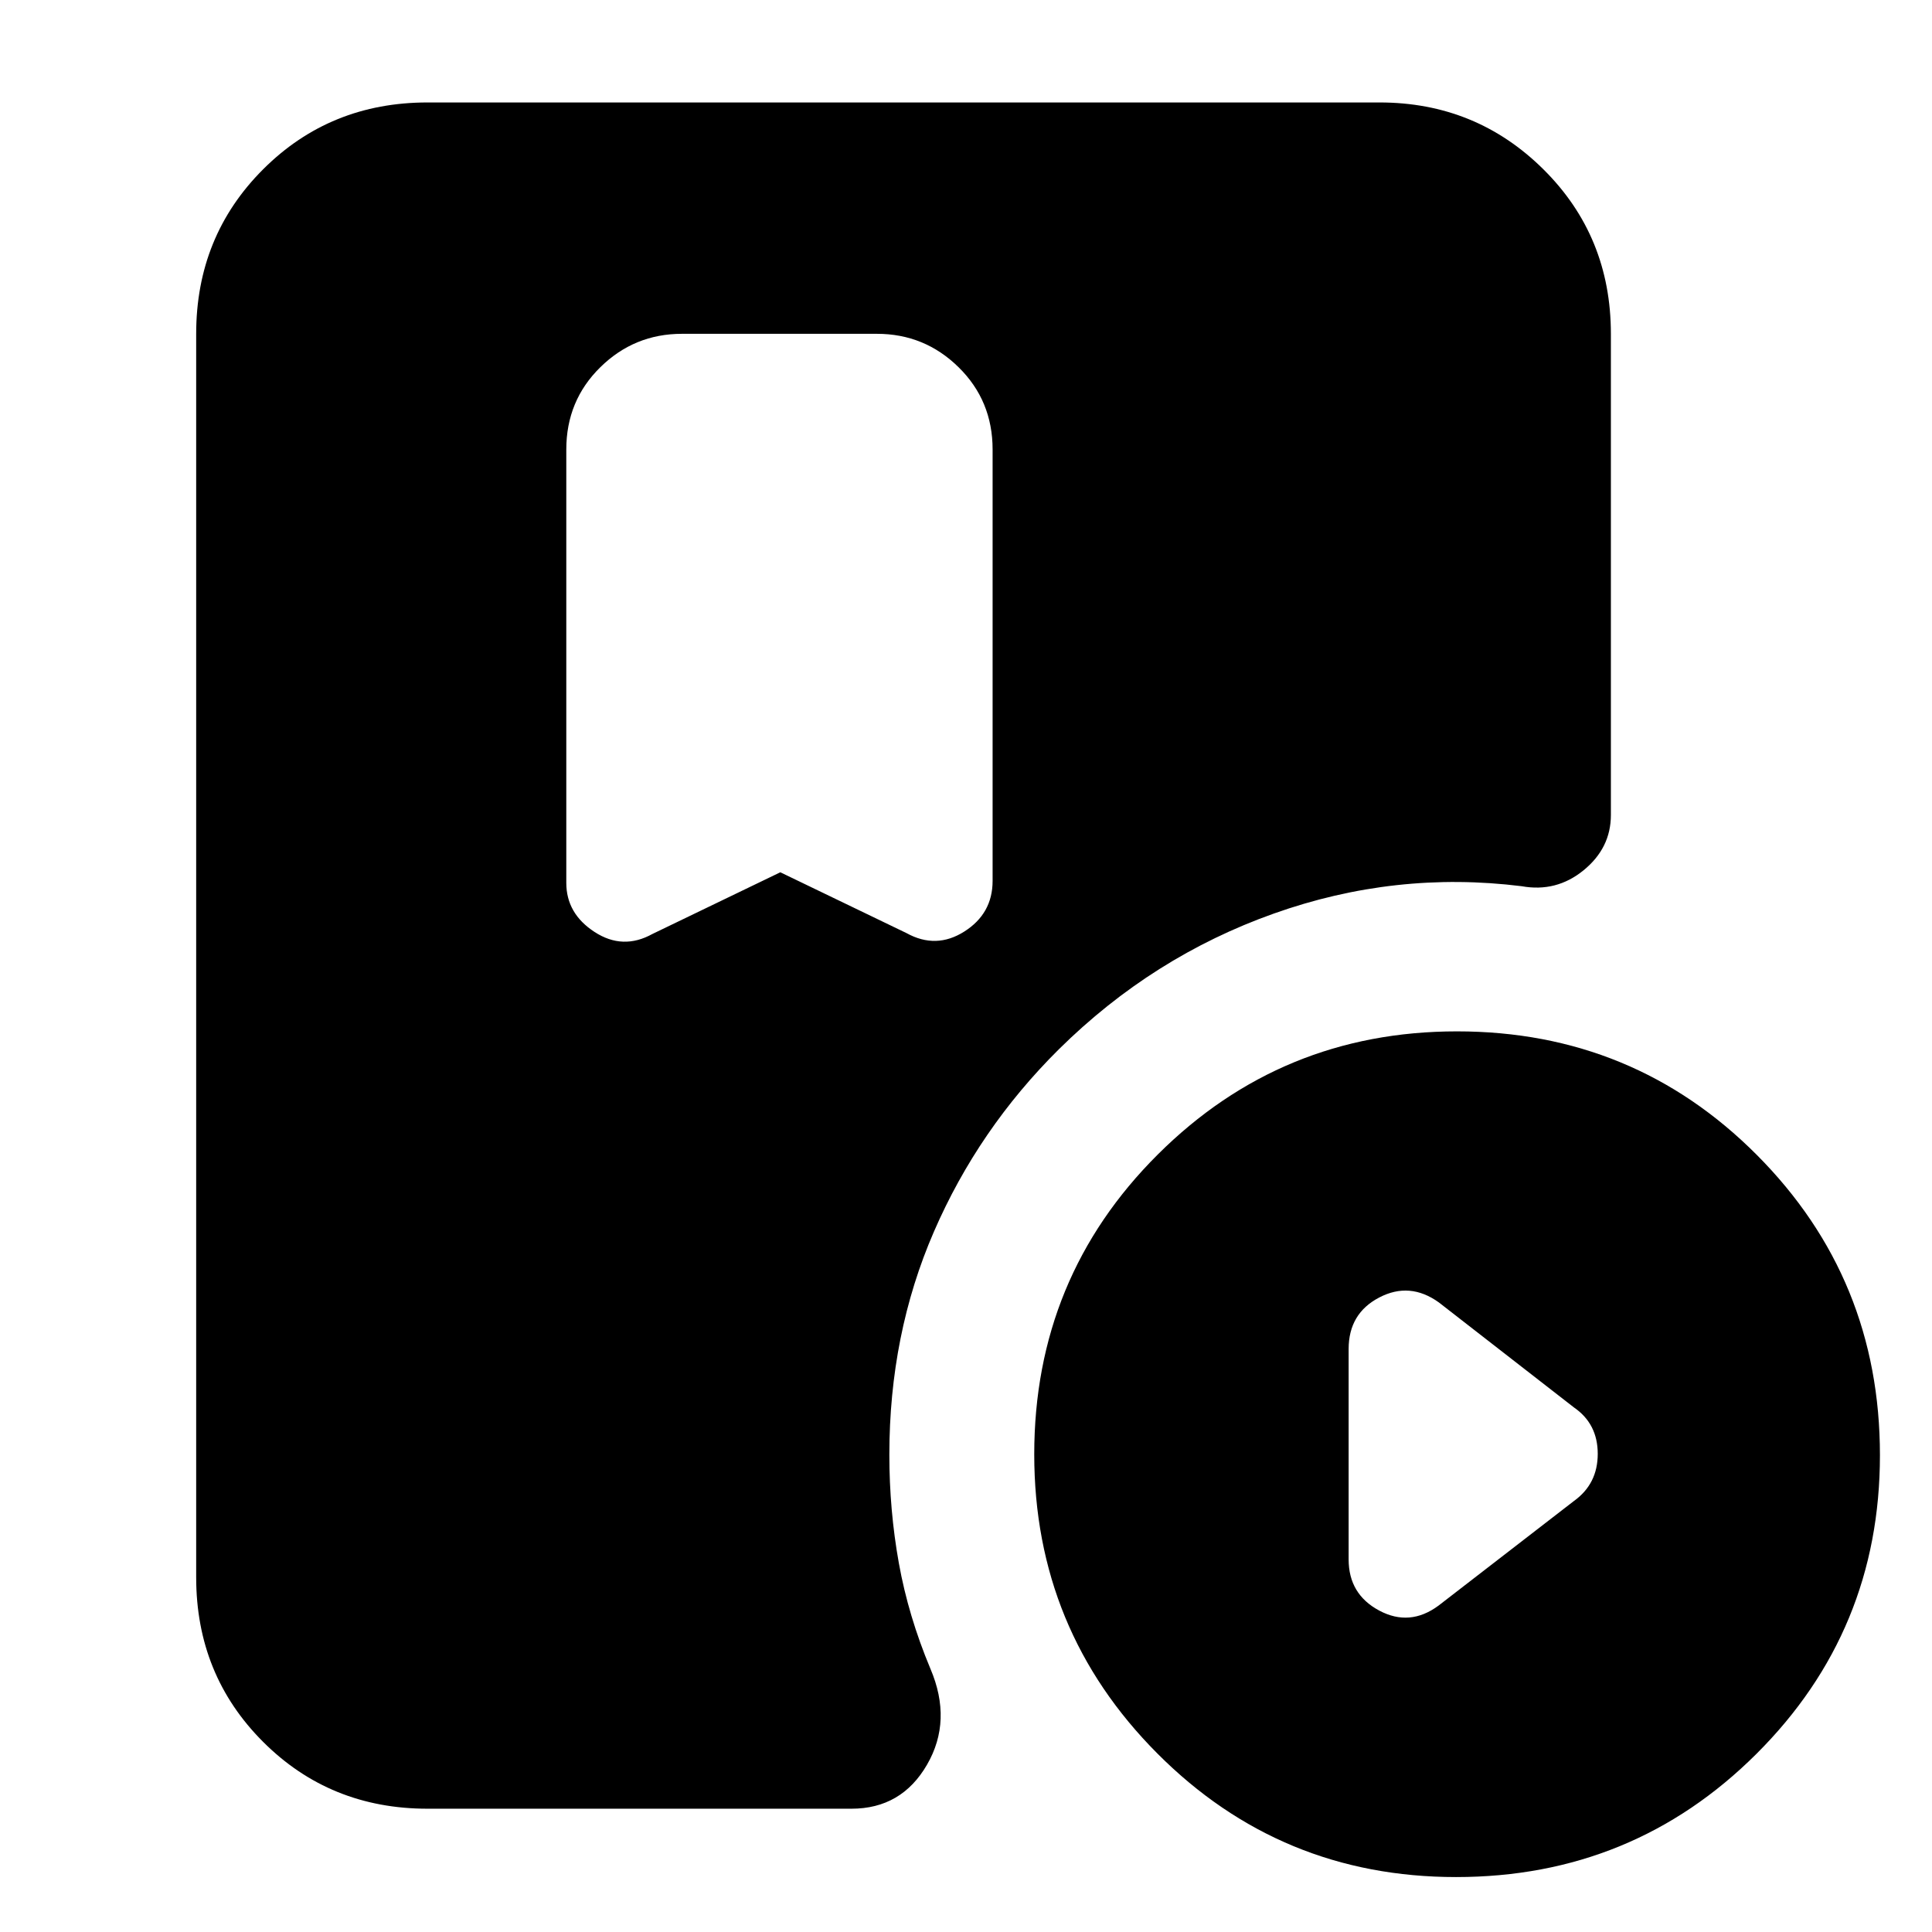 <svg xmlns="http://www.w3.org/2000/svg" height="20" viewBox="0 -960 960 960" width="20"><path d="m387.74-526.57 62.69 30.22q14.7 8.13 28.74-.78 14.05-8.91 14.05-25.17v-214.35q0-24.26-16.9-40.87-16.89-16.61-40.58-16.61h-96.87q-23.69 0-40.58 16.61-16.9 16.61-16.9 40.87v215.35q0 15.26 14.05 24.39 14.04 9.13 28.73 1l63.57-30.66ZM723.51-27.3q-87.25 0-148.42-61.4-61.18-61.4-61.18-148.66 0-87.81 61.4-148.99 61.4-61.17 148.66-61.17 87.81 0 148.99 61.4 61.17 61.4 61.17 149.22 0 87.25-61.4 148.42-61.4 61.18-149.22 61.18Zm-8.73-134.87 67.31-52q11.82-8.49 11.82-23.42 0-14.93-11.82-23.06l-67.11-52.17q-14.46-10.4-29.65-2.46-15.2 7.93-15.2 25.58v104.57q0 17.28 15.18 25.4 15.18 8.12 29.47-2.44ZM212.44-61.26q-48.49 0-81.72-33.24-33.24-33.23-33.24-81.72v-617.91q0-48.48 33.24-81.72 33.23-33.24 81.72-33.24h473.04q47.92 0 81.44 33.24 33.52 33.24 33.52 81.72v239.09q0 16.41-13.55 27.46-13.54 11.06-30.8 7.93-62.87-7.83-123.13 13.59-60.26 21.41-106.79 67.41-39.95 39.61-62.1 90.63-22.16 51.02-22.16 110.89 0 27.53 4.72 53.83 4.72 26.3 15.69 52.49 10.98 25.77-1.68 47.66-12.66 21.89-37.55 21.89H212.44Z"/></svg>